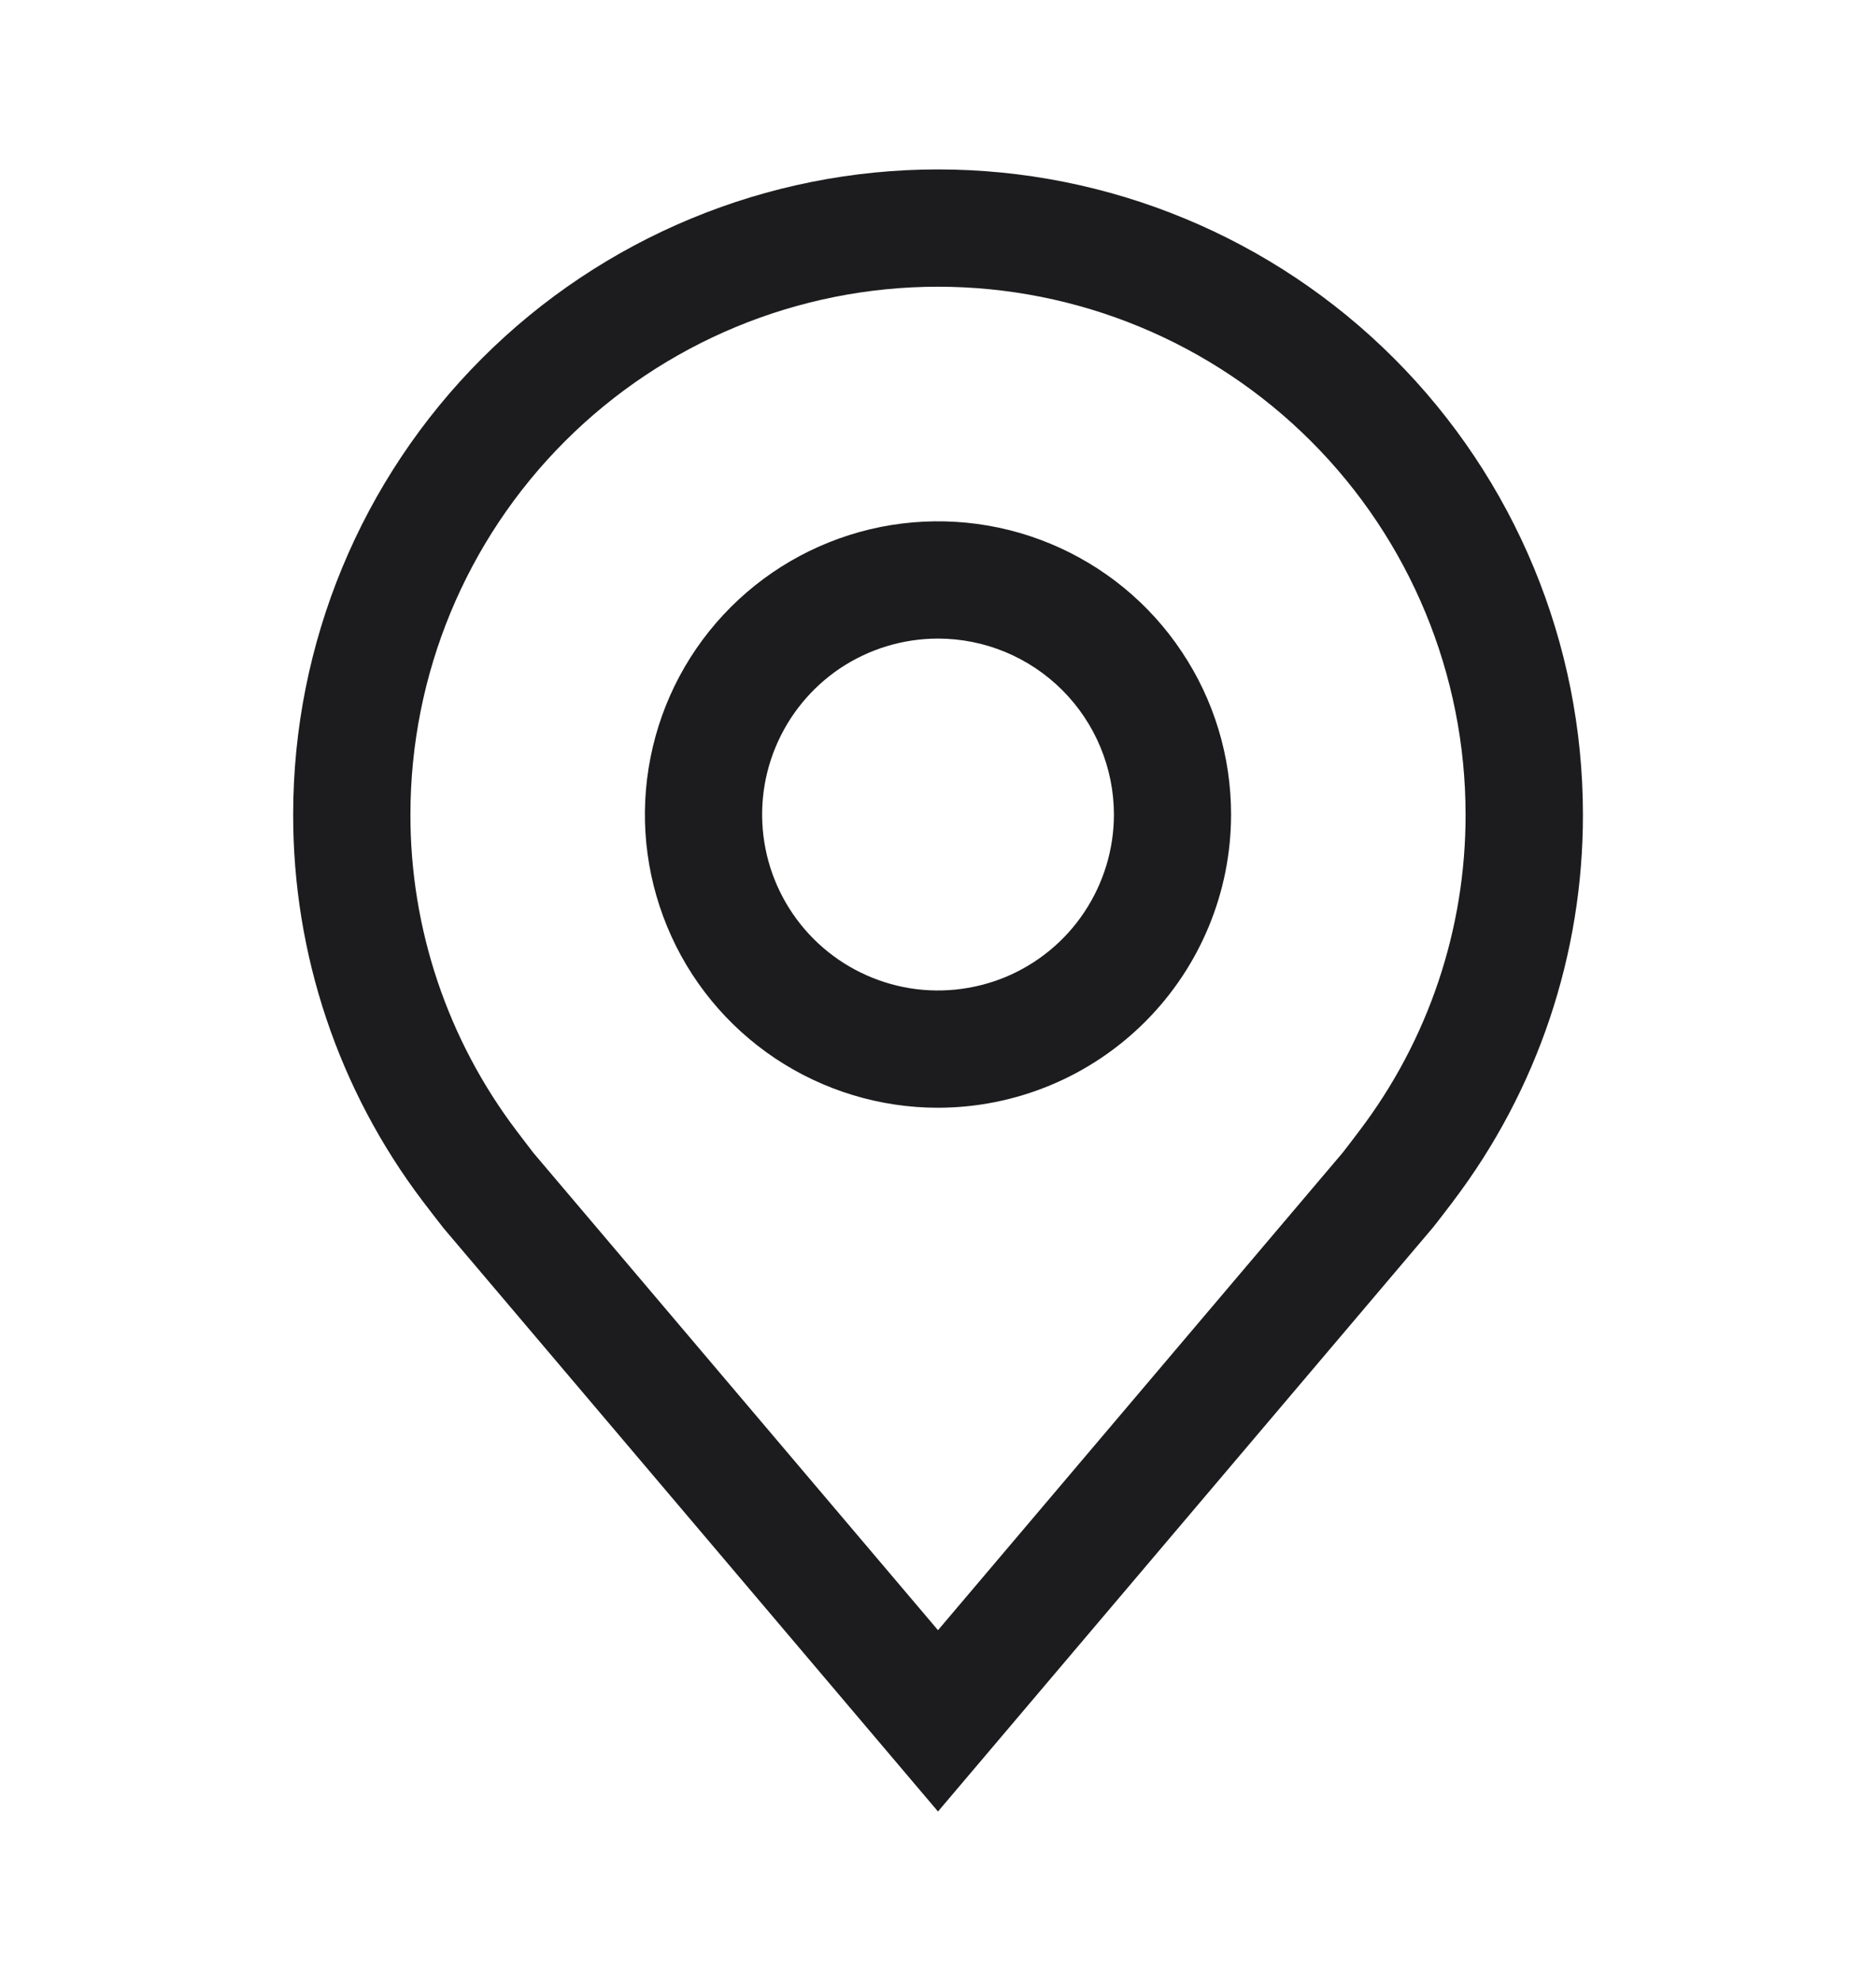 <svg width="18" height="19" viewBox="0 0 18 19" fill="none" xmlns="http://www.w3.org/2000/svg">
<path d="M9 10.625C8.444 10.625 7.9 10.46 7.437 10.151C6.975 9.842 6.614 9.403 6.402 8.889C6.189 8.375 6.133 7.809 6.242 7.264C6.35 6.718 6.618 6.217 7.011 5.824C7.405 5.43 7.906 5.163 8.451 5.054C8.997 4.946 9.562 5.001 10.076 5.214C10.59 5.427 11.03 5.787 11.338 6.25C11.648 6.712 11.812 7.256 11.812 7.812C11.812 8.558 11.515 9.273 10.988 9.8C10.46 10.328 9.746 10.624 9 10.625ZM9 6.125C8.666 6.125 8.34 6.224 8.062 6.409C7.785 6.595 7.569 6.858 7.441 7.167C7.313 7.475 7.28 7.814 7.345 8.142C7.41 8.469 7.571 8.77 7.807 9.006C8.043 9.242 8.343 9.402 8.671 9.468C8.998 9.533 9.337 9.499 9.646 9.372C9.954 9.244 10.218 9.028 10.403 8.75C10.588 8.473 10.688 8.146 10.688 7.812C10.687 7.365 10.509 6.936 10.193 6.62C9.876 6.303 9.447 6.125 9 6.125Z" fill="#1C1C1E"/>
<path d="M9 17.375L4.255 11.779C4.189 11.695 4.124 11.61 4.059 11.525C3.248 10.457 2.811 9.153 2.813 7.812C2.813 6.171 3.464 4.598 4.625 3.437C5.785 2.277 7.359 1.625 9 1.625C10.641 1.625 12.215 2.277 13.375 3.437C14.536 4.598 15.188 6.171 15.188 7.812C15.19 9.152 14.752 10.456 13.942 11.523L13.941 11.525C13.941 11.525 13.772 11.747 13.747 11.776L9 17.375ZM4.957 10.847C4.957 10.847 5.088 11.02 5.118 11.058L9 15.636L12.887 11.051C12.912 11.02 13.043 10.846 13.044 10.845C13.706 9.973 14.064 8.908 14.062 7.812C14.062 6.47 13.529 5.182 12.58 4.233C11.63 3.283 10.343 2.75 9 2.75C7.657 2.75 6.37 3.283 5.42 4.233C4.471 5.182 3.938 6.47 3.938 7.812C3.936 8.908 4.295 9.974 4.957 10.847Z" fill="#1C1C1E"/>
</svg>
